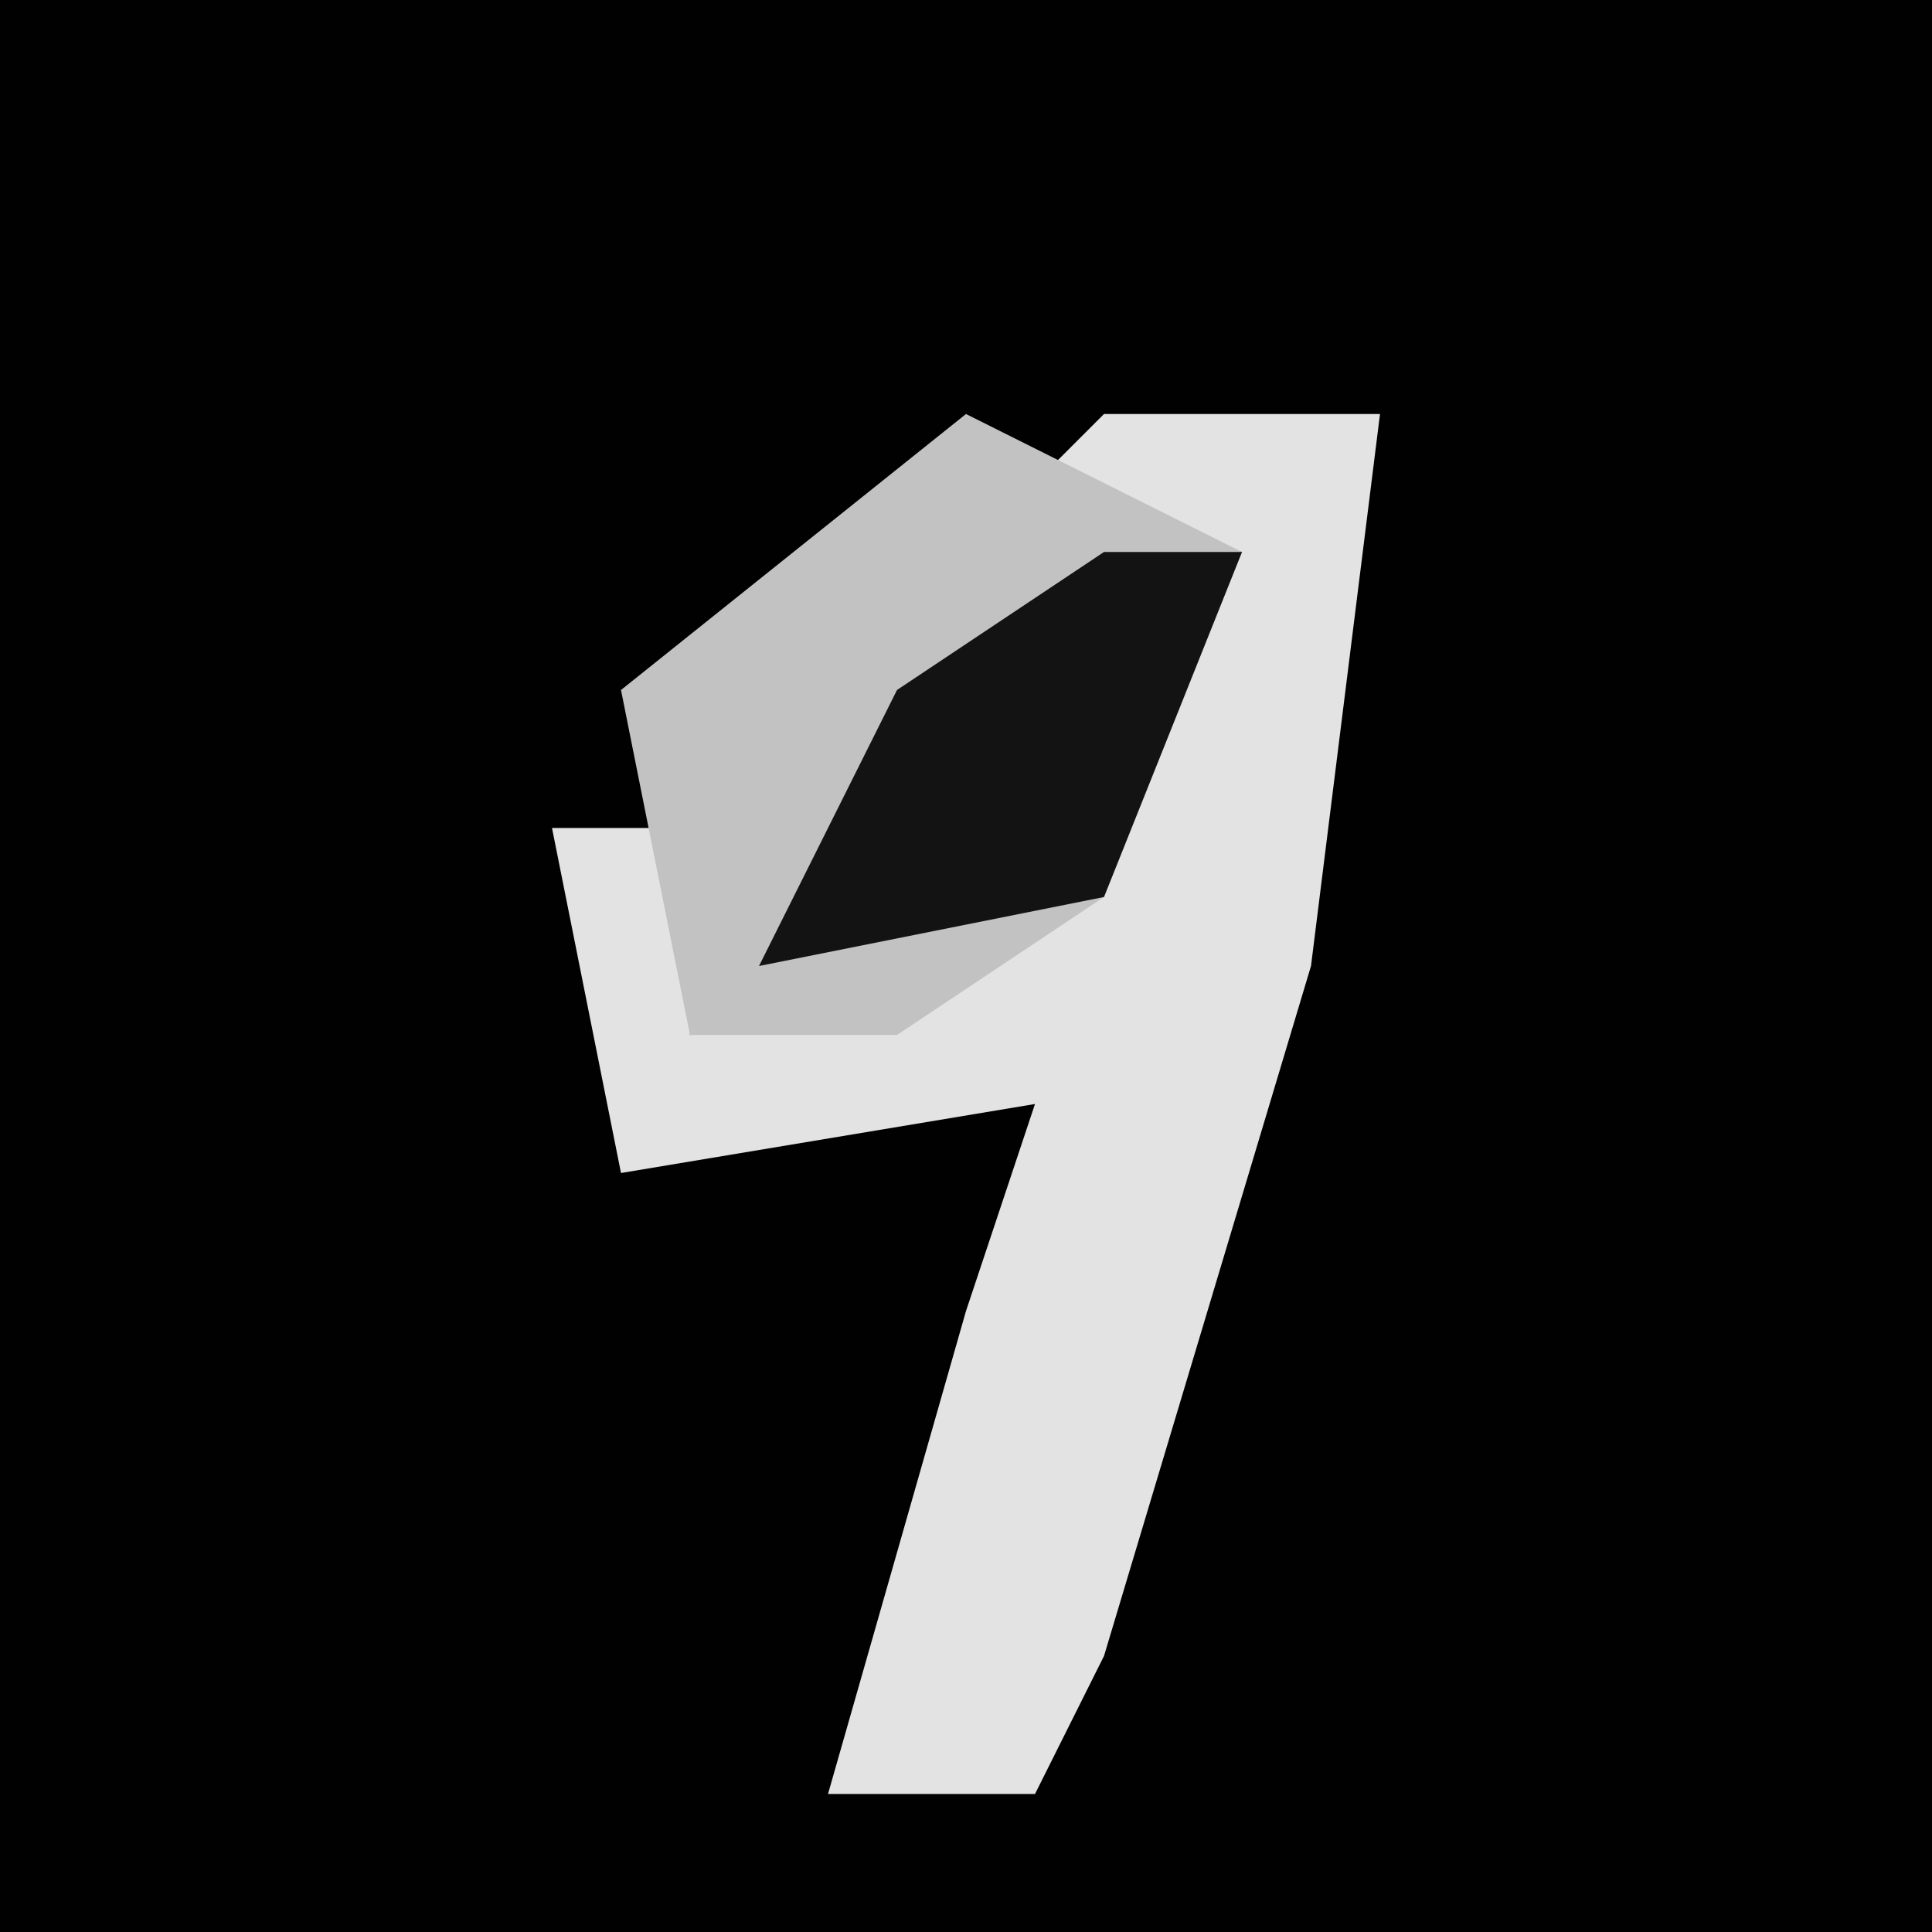 <?xml version="1.0" encoding="UTF-8"?>
<svg version="1.1" xmlns="http://www.w3.org/2000/svg" width="28" height="28">
<path d="M0,0 L28,0 L28,28 L0,28 Z " fill="#010101" transform="translate(0,0)"/>
<path d="M0,0 L4,0 L3,8 L0,18 L-1,20 L-4,20 L-2,13 L-1,10 L-7,11 L-8,6 L-6,6 L-6,9 L0,6 L2,2 L-1,1 Z " fill="#E3E3E3" transform="translate(16,6)"/>
<path d="M0,0 L4,2 L2,7 L-1,9 L-4,9 L-5,4 Z " fill="#C2C2C2" transform="translate(14,6)"/>
<path d="M0,0 L2,0 L0,5 L-5,6 L-3,2 Z " fill="#131313" transform="translate(16,8)"/>
</svg>

